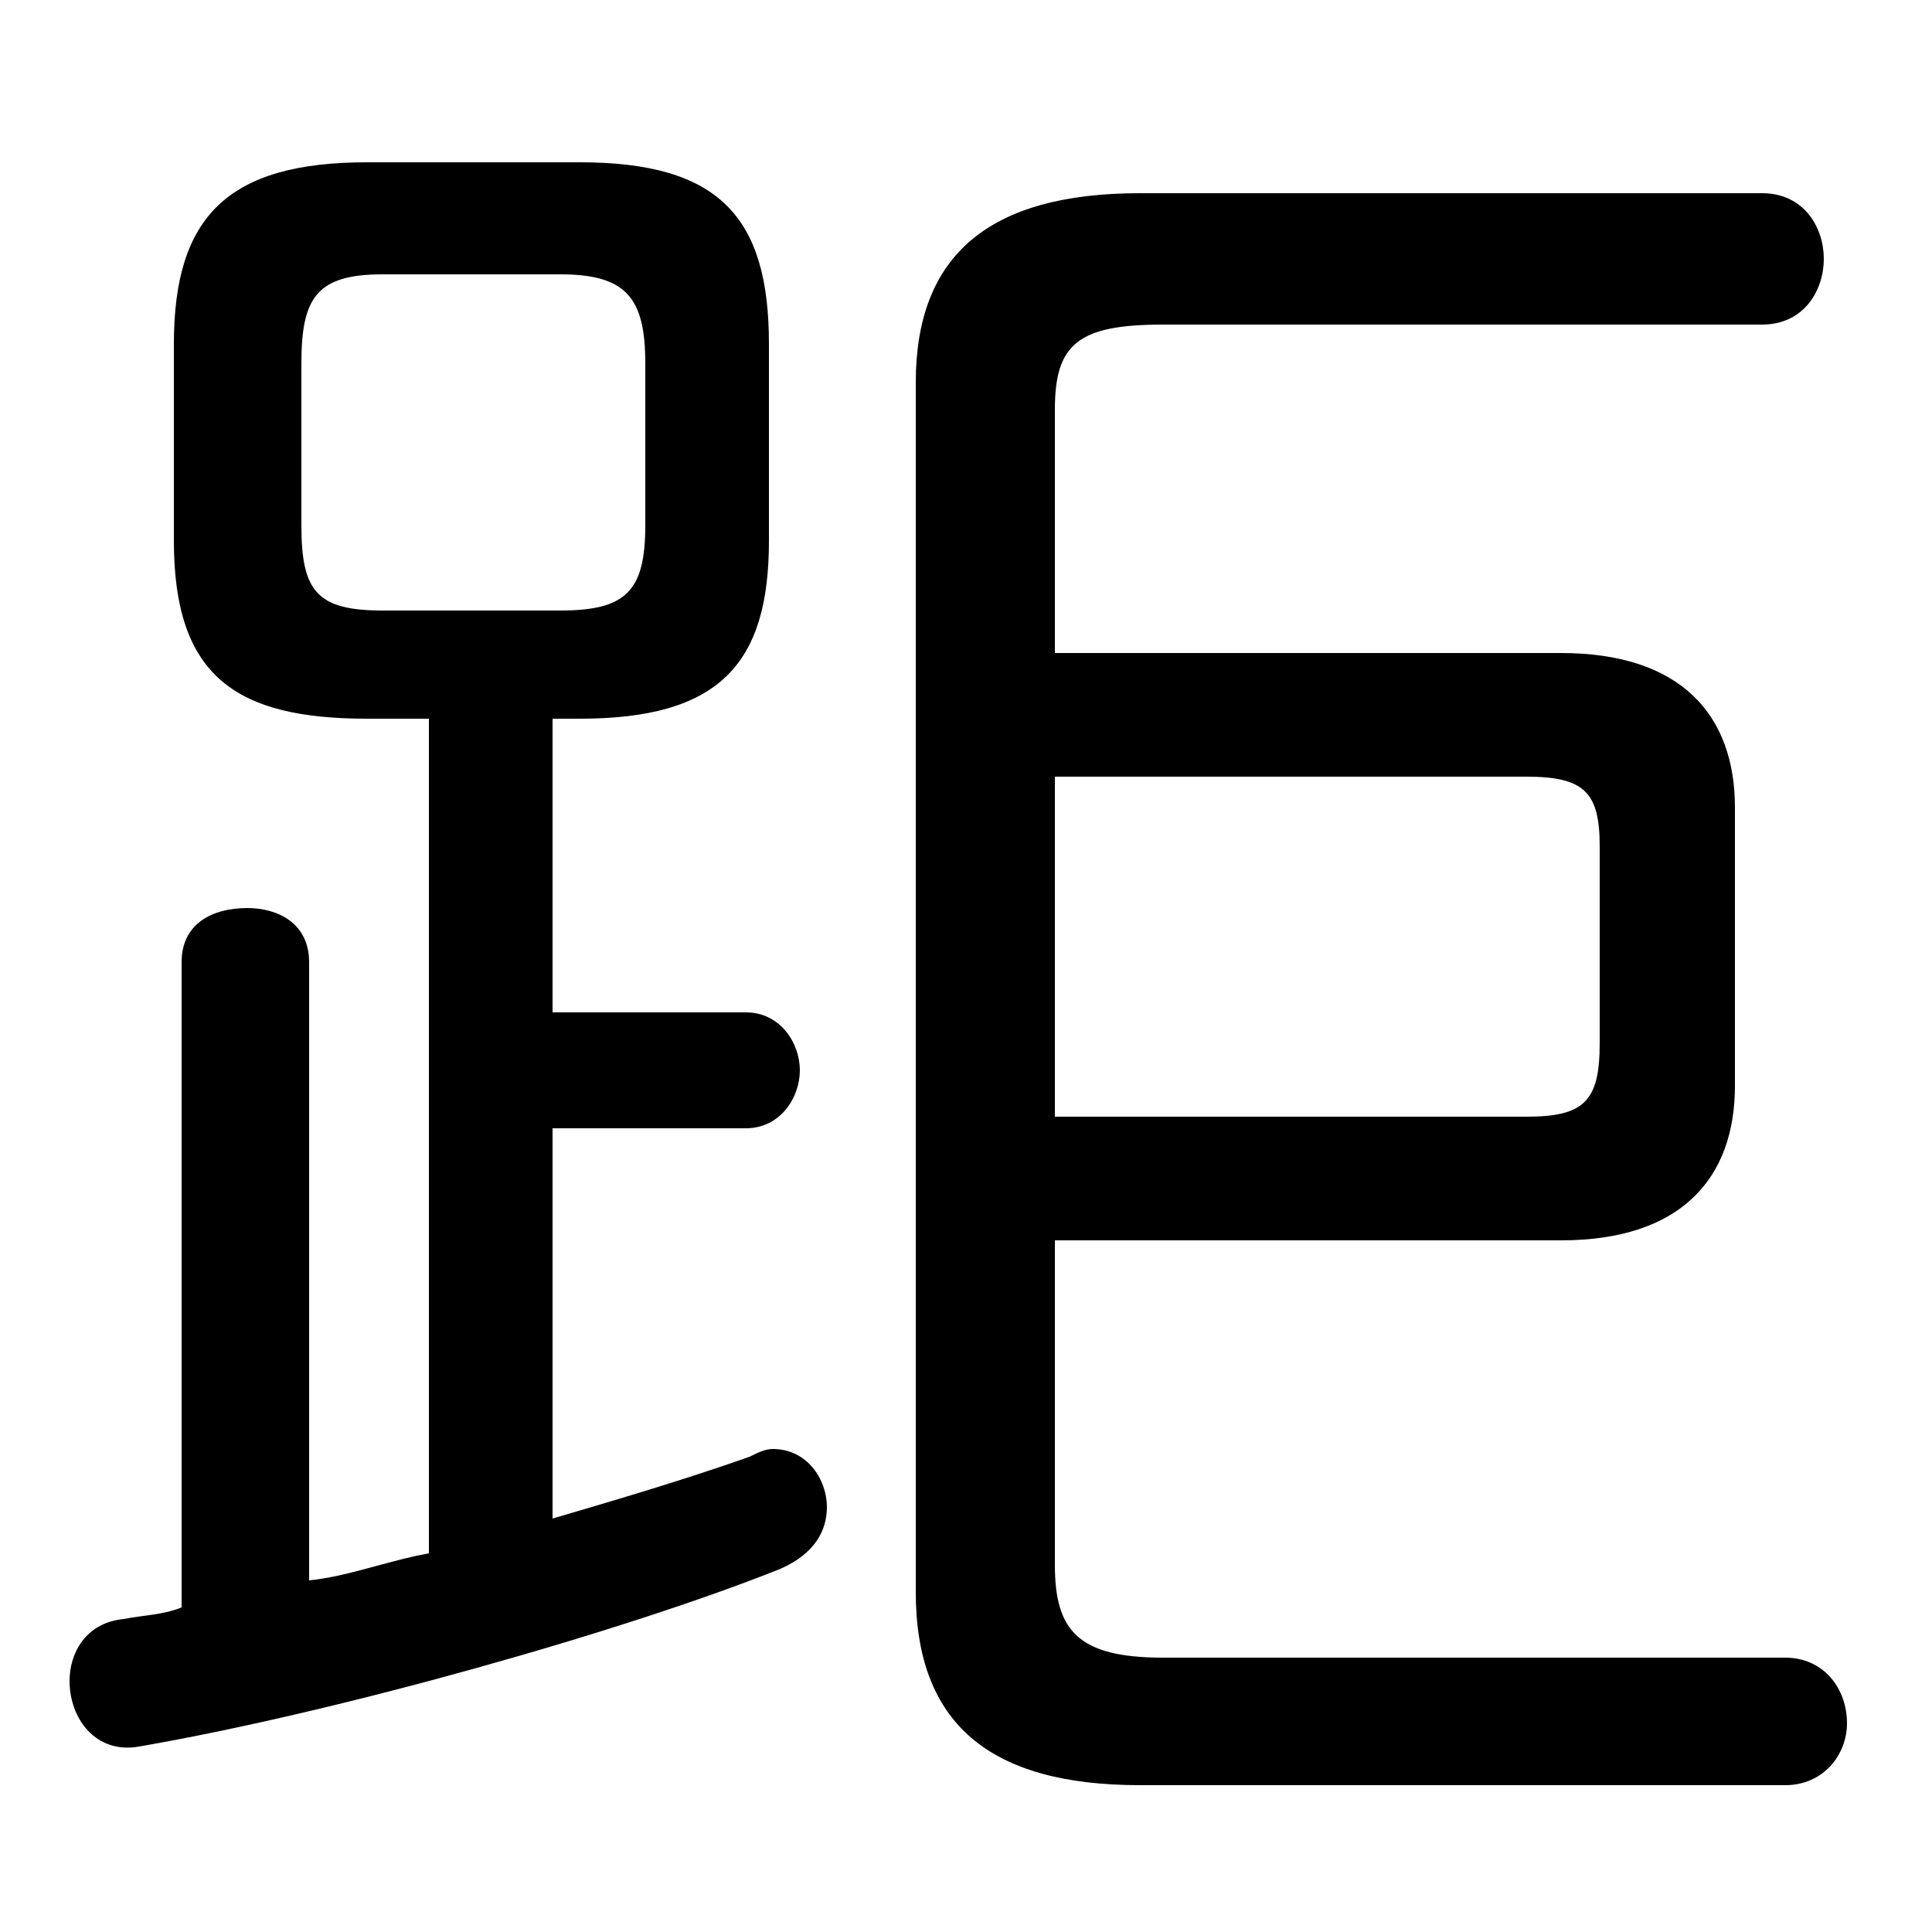 <svg xmlns="http://www.w3.org/2000/svg" viewBox="0 -44.0 50.0 50.0">
    <rect x="0" y="-44.0" width="50.0" height="50.0" fill="#808080" stroke="none"/>
    <g transform="scale(1, -1)">
        <!-- ボディの枠 -->
        <rect x="0" y="-6.0" width="50.0" height="50.0"
            stroke="white" fill="white"/>
        <!-- グリフ座標系の原点 -->
        <circle cx="0" cy="0" r="5" fill="white"/>
        <!-- グリフのアウトライン -->
        <g style="fill:black;stroke:#000000;stroke-width:0;stroke-linecap:round;stroke-linejoin:round;">
        <path d="M 11.1 25.4 L 11.1 3.8 C 10.0 3.6 9.0 3.2 8.0 3.1 L 8.0 19.1 C 8.0 20.1 7.2 20.5 6.4 20.5 C 5.5 20.5 4.7 20.1 4.7 19.1 L 4.7 2.4 C 4.2 2.2 3.7 2.2 3.2 2.1 C 2.2 2.0 1.8 1.2 1.8 0.5 C 1.8 -0.5 2.5 -1.4 3.6 -1.2 C 8.8 -0.3 16.2 1.8 20.2 3.4 C 21.1 3.8 21.4 4.4 21.4 5.0 C 21.4 5.7 20.9 6.5 20.0 6.5 C 19.8 6.5 19.6 6.4 19.4 6.3 C 17.7 5.7 16.0 5.2 14.3 4.7 L 14.3 14.8 L 19.3 14.8 C 20.2 14.8 20.7 15.6 20.7 16.3 C 20.7 17.0 20.2 17.8 19.3 17.8 L 14.3 17.8 L 14.3 25.4 L 15.0 25.4 C 18.6 25.4 19.9 26.8 19.9 30.0 L 19.9 35.1 C 19.9 38.4 18.6 39.8 15.0 39.8 L 9.5 39.8 C 5.9 39.8 4.5 38.4 4.5 35.1 L 4.5 30.0 C 4.5 26.5 6.1 25.4 9.5 25.4 Z M 9.9 28.2 C 8.2 28.2 7.8 28.7 7.8 30.4 L 7.8 34.6 C 7.8 36.3 8.2 36.9 9.9 36.9 L 14.5 36.9 C 16.2 36.9 16.7 36.3 16.7 34.6 L 16.7 30.4 C 16.7 28.7 16.2 28.2 14.5 28.2 Z M 27.3 11.9 L 40.4 11.9 C 43.5 11.9 44.9 13.5 44.9 15.9 L 44.9 23.1 C 44.9 25.5 43.5 27.1 40.4 27.1 L 27.3 27.1 L 27.3 33.4 C 27.3 35.1 27.9 35.6 30.1 35.6 L 45.6 35.6 C 46.7 35.6 47.2 36.5 47.2 37.3 C 47.2 38.1 46.7 39.0 45.6 39.0 L 29.5 39.0 C 25.6 39.0 23.7 37.4 23.7 34.1 L 23.7 2.8 C 23.7 -0.6 25.6 -2.2 29.5 -2.2 L 46.2 -2.2 C 47.2 -2.2 47.8 -1.4 47.8 -0.6 C 47.8 0.3 47.2 1.1 46.2 1.1 L 30.1 1.1 C 27.9 1.1 27.3 1.8 27.3 3.5 Z M 27.3 23.9 L 39.5 23.9 C 41.0 23.9 41.4 23.5 41.4 22.1 L 41.4 17.0 C 41.4 15.5 41.0 15.1 39.5 15.1 L 27.3 15.1 Z"/>
    </g>
    </g>
</svg>
